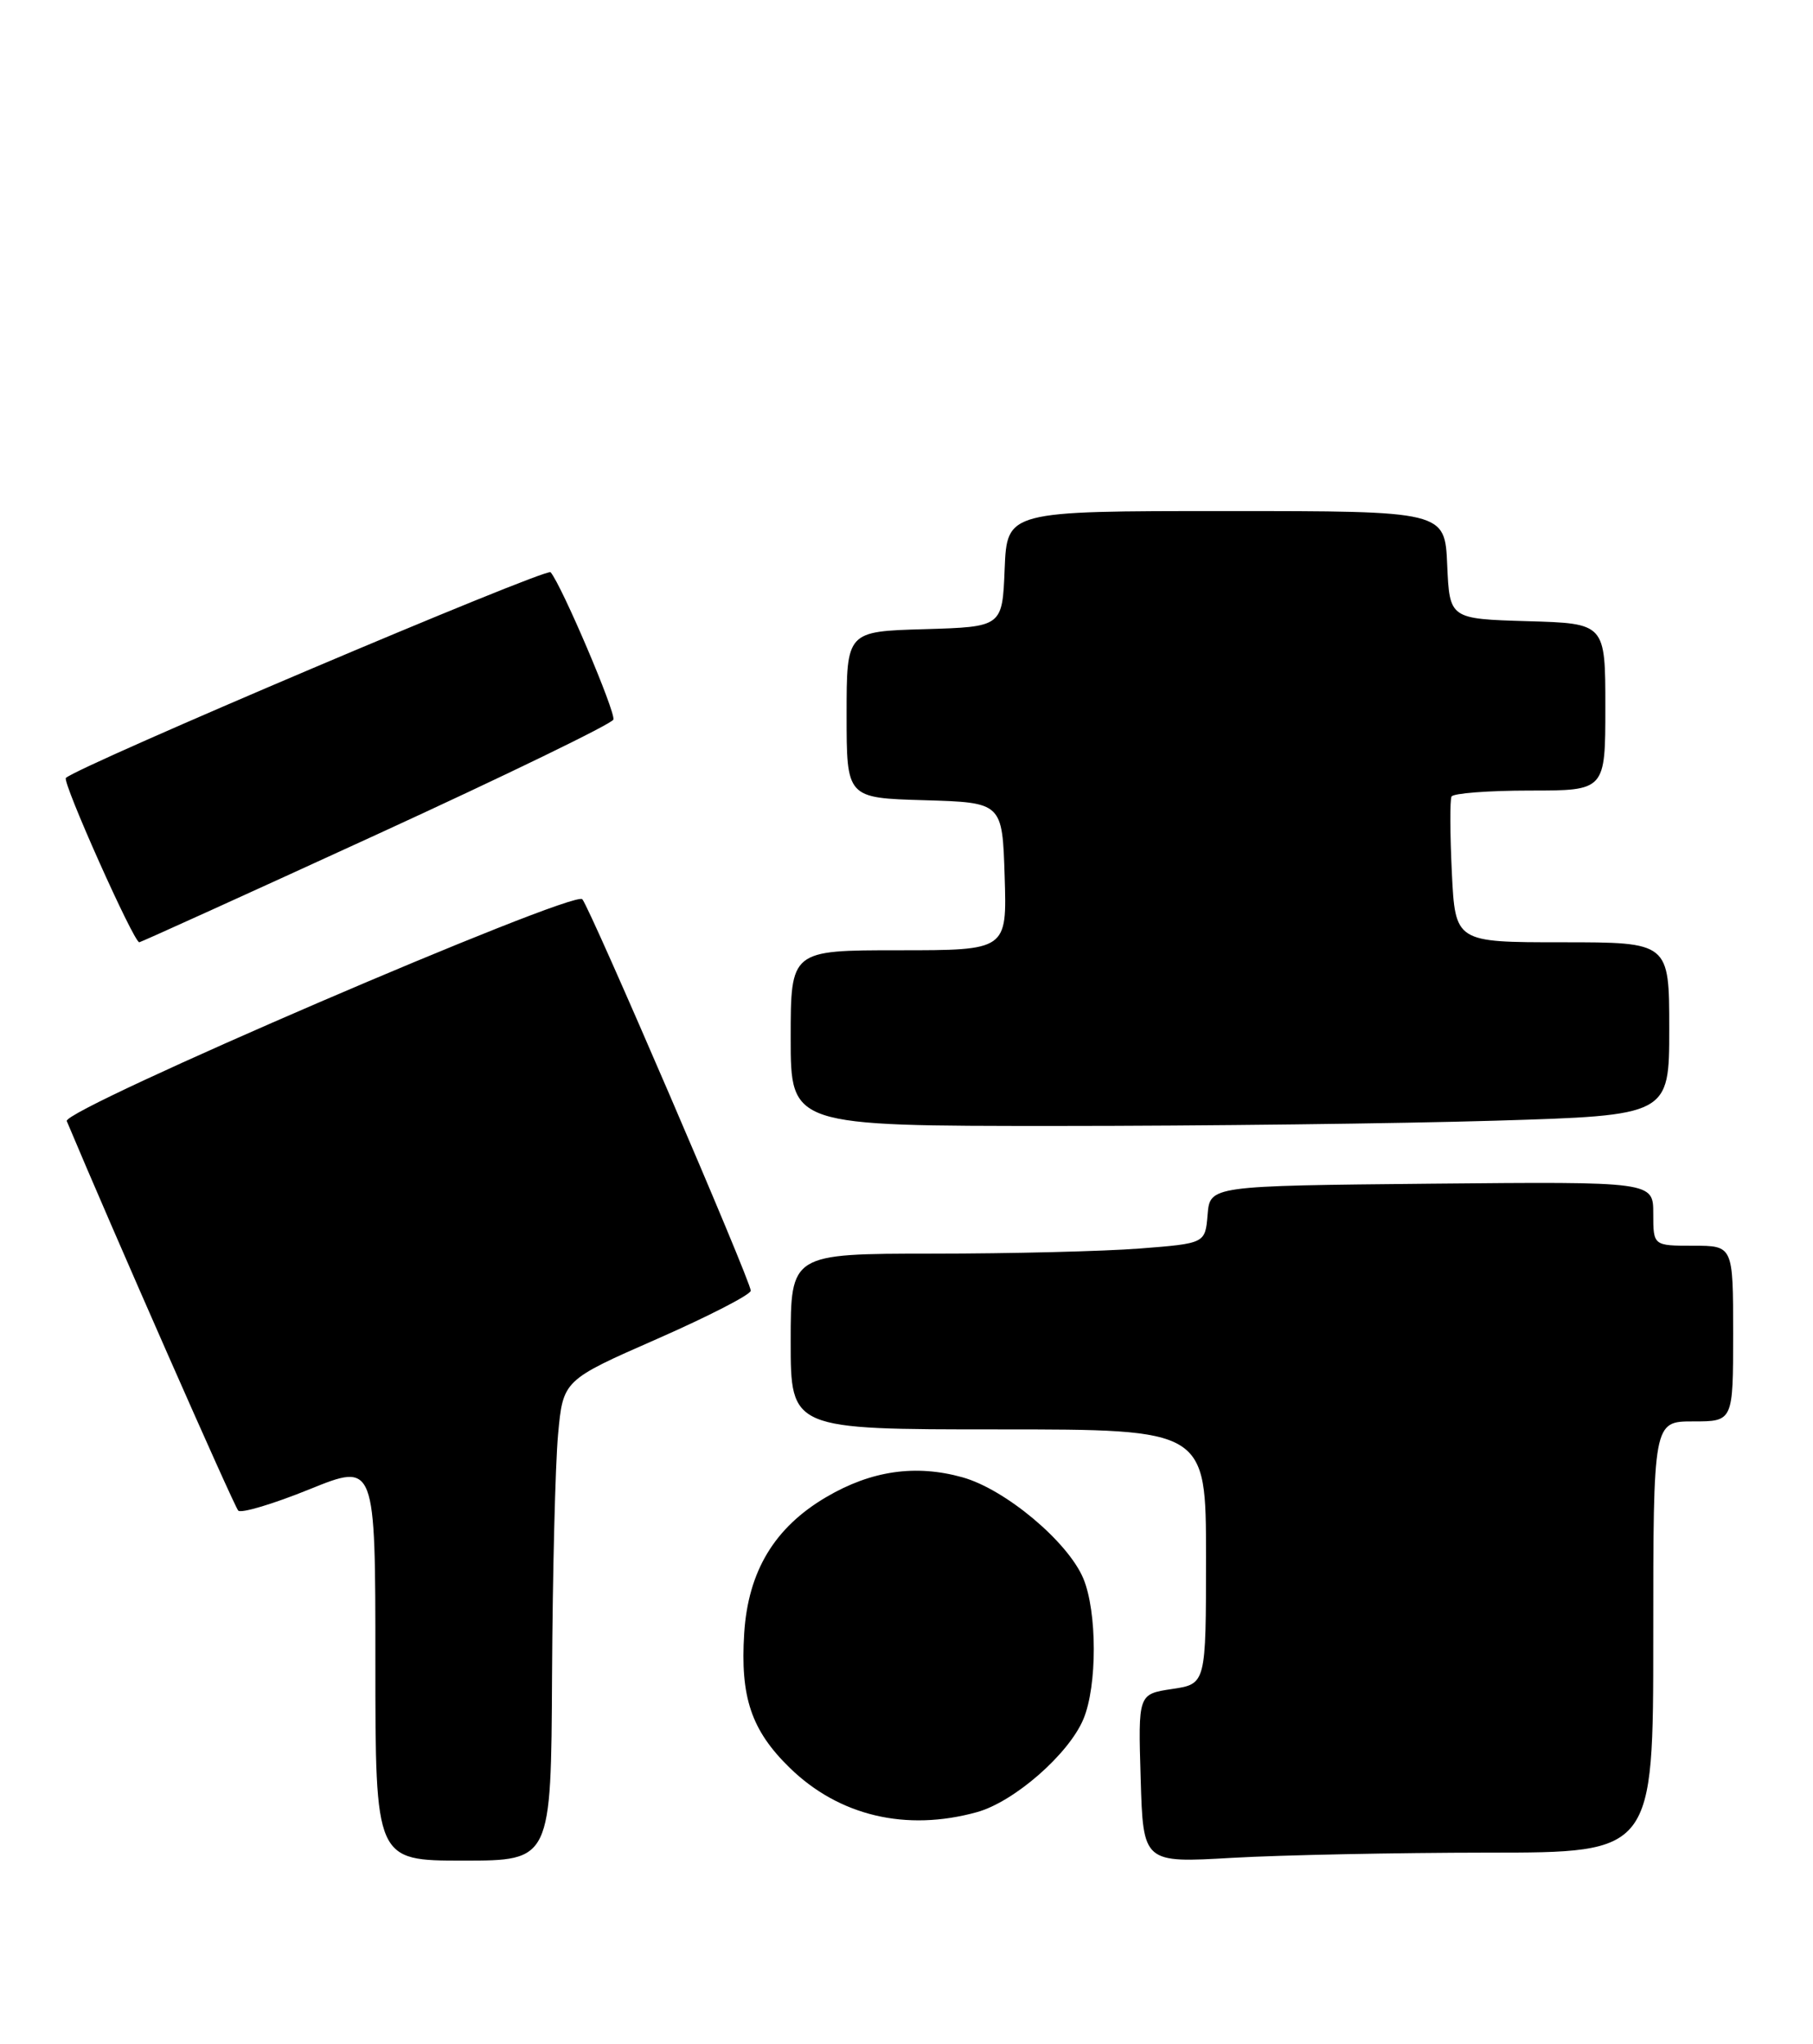 <?xml version="1.0" encoding="UTF-8" standalone="no"?>
<!DOCTYPE svg PUBLIC "-//W3C//DTD SVG 1.1//EN" "http://www.w3.org/Graphics/SVG/1.1/DTD/svg11.dtd" >
<svg xmlns="http://www.w3.org/2000/svg" xmlns:xlink="http://www.w3.org/1999/xlink" version="1.1" viewBox="0 0 227 256">
 <g >
 <path fill="currentColor"
d=" M 69.12 209.75 C 69.19 196.96 69.53 183.43 69.87 179.67 C 70.50 172.84 70.50 172.84 82.25 167.68 C 88.71 164.84 94.00 162.12 94.00 161.63 C 94.00 160.42 73.91 113.74 72.91 112.61 C 71.82 111.39 7.76 138.96 8.36 140.39 C 13.87 153.55 29.33 188.68 29.83 189.17 C 30.20 189.54 34.21 188.34 38.75 186.50 C 47.00 183.16 47.00 183.16 47.00 208.08 C 47.00 233.00 47.00 233.00 58.00 233.00 C 69.00 233.00 69.00 233.00 69.12 209.75 Z  M 186.25 232.00 C 207.00 232.00 207.00 232.00 207.00 205.00 C 207.00 178.00 207.00 178.00 212.00 178.00 C 217.00 178.00 217.00 178.00 217.00 167.00 C 217.00 156.00 217.00 156.00 212.00 156.00 C 207.00 156.00 207.00 156.00 207.00 151.98 C 207.00 147.97 207.00 147.97 179.25 148.23 C 151.50 148.50 151.50 148.50 151.20 152.11 C 150.90 155.71 150.90 155.71 142.70 156.35 C 138.19 156.70 126.51 156.99 116.75 156.99 C 99.00 157.00 99.00 157.00 99.00 168.00 C 99.00 179.00 99.00 179.00 125.00 179.00 C 151.00 179.00 151.00 179.00 151.00 194.94 C 151.00 210.88 151.00 210.88 146.75 211.51 C 142.50 212.15 142.50 212.15 142.82 222.72 C 143.13 233.30 143.13 233.30 154.32 232.65 C 160.47 232.30 174.84 232.01 186.25 232.00 Z  M 122.32 226.93 C 126.98 225.64 133.82 219.66 135.65 215.28 C 137.39 211.13 137.38 201.85 135.64 197.67 C 133.71 193.07 125.88 186.50 120.51 185.00 C 114.65 183.36 109.10 184.16 103.48 187.46 C 96.98 191.27 93.68 196.74 93.18 204.52 C 92.67 212.54 94.07 216.69 98.88 221.38 C 105.05 227.40 113.45 229.39 122.32 226.93 Z  M 187.25 140.34 C 209.00 139.68 209.00 139.68 209.00 128.84 C 209.00 118.00 209.00 118.00 195.60 118.00 C 182.21 118.00 182.21 118.00 181.78 109.25 C 181.55 104.44 181.53 100.16 181.74 99.75 C 181.95 99.34 186.37 99.00 191.56 99.00 C 201.00 99.00 201.00 99.00 201.00 88.54 C 201.00 78.07 201.00 78.07 191.25 77.79 C 181.50 77.50 181.50 77.50 181.20 70.75 C 180.91 64.00 180.91 64.00 153.50 64.00 C 126.09 64.00 126.09 64.00 125.79 71.25 C 125.50 78.50 125.50 78.50 115.75 78.79 C 106.00 79.07 106.00 79.07 106.00 89.50 C 106.00 99.93 106.00 99.93 115.75 100.21 C 125.50 100.50 125.50 100.50 125.79 109.75 C 126.08 119.00 126.08 119.00 112.54 119.00 C 99.00 119.00 99.00 119.00 99.00 130.00 C 99.00 141.00 99.00 141.00 132.25 141.00 C 150.54 141.00 175.29 140.70 187.25 140.34 Z  M 47.12 104.53 C 63.27 97.12 76.62 90.64 76.80 90.11 C 77.10 89.19 70.35 73.33 68.94 71.66 C 68.42 71.05 9.78 95.94 8.25 97.42 C 7.76 97.90 16.74 118.00 17.44 118.00 C 17.61 118.00 30.97 111.94 47.12 104.53 Z "/>
</g>
</svg>